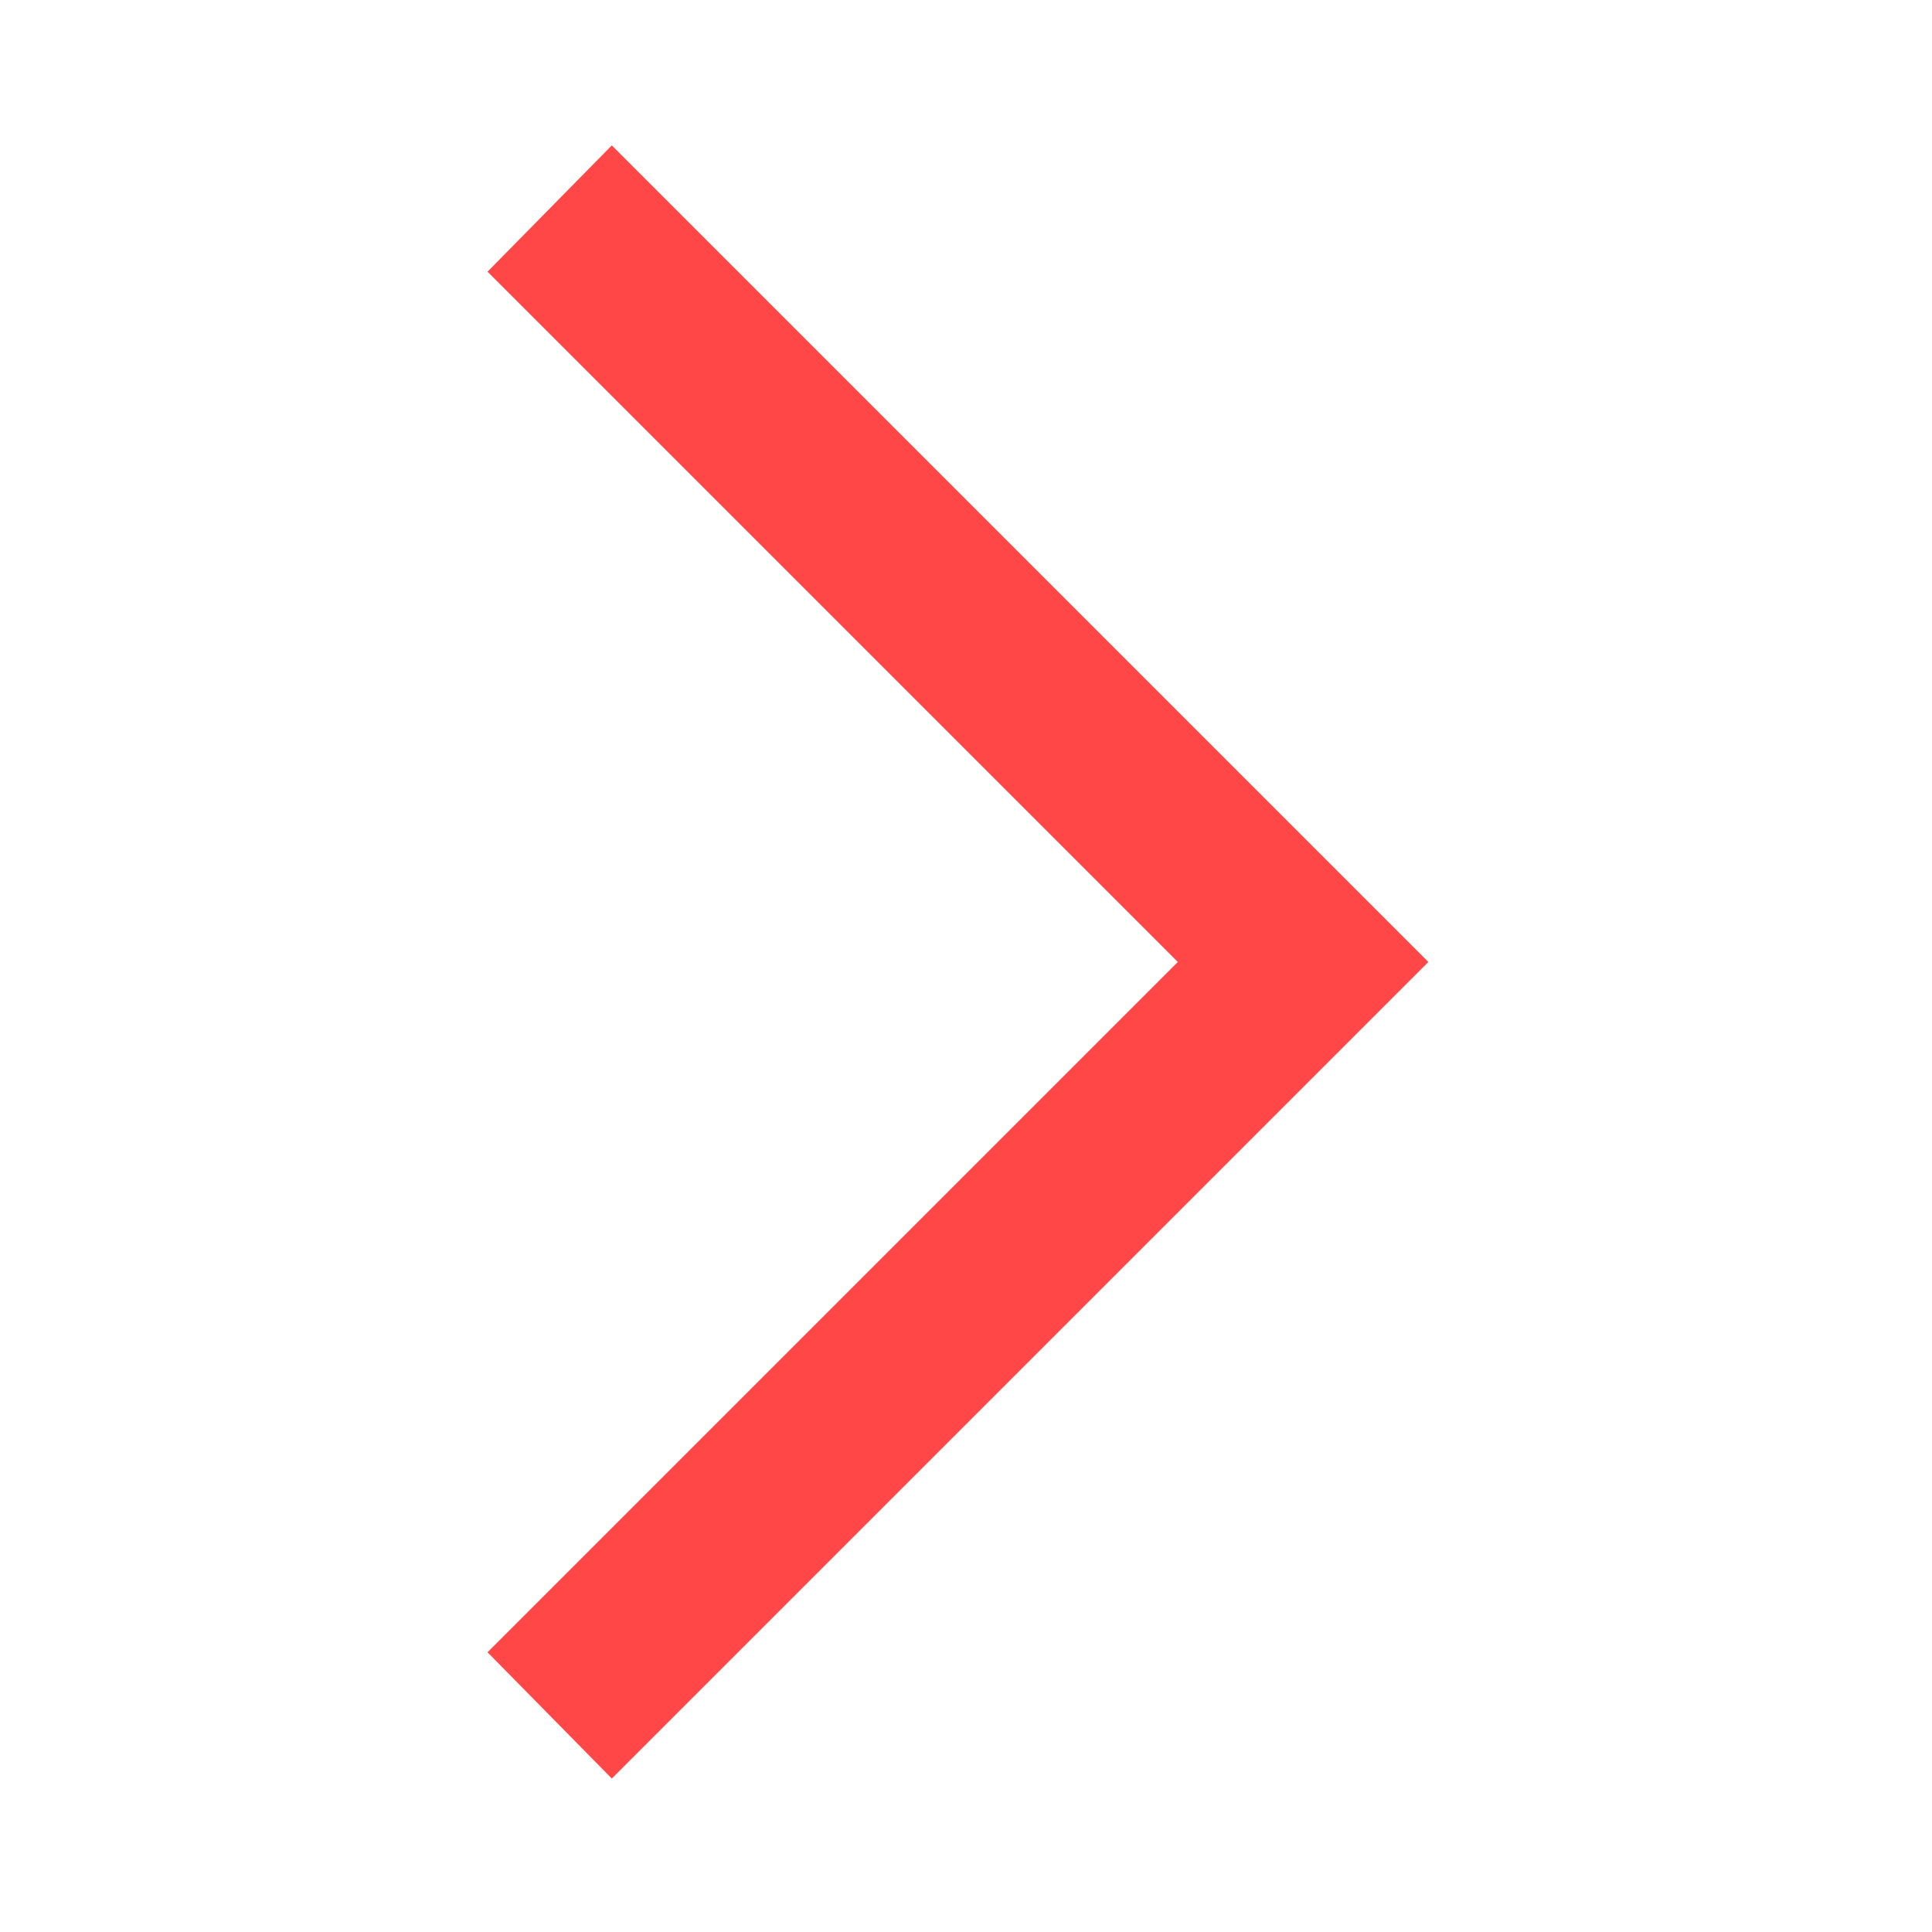 <svg xmlns="http://www.w3.org/2000/svg" height="48" viewBox="0 96 960 960" width="48" fill="#FF4747">
    <path d="M304 979.739 242.261 917l343-343-343-343L304 168.261 709.739 574 304 979.739Z" />
</svg>